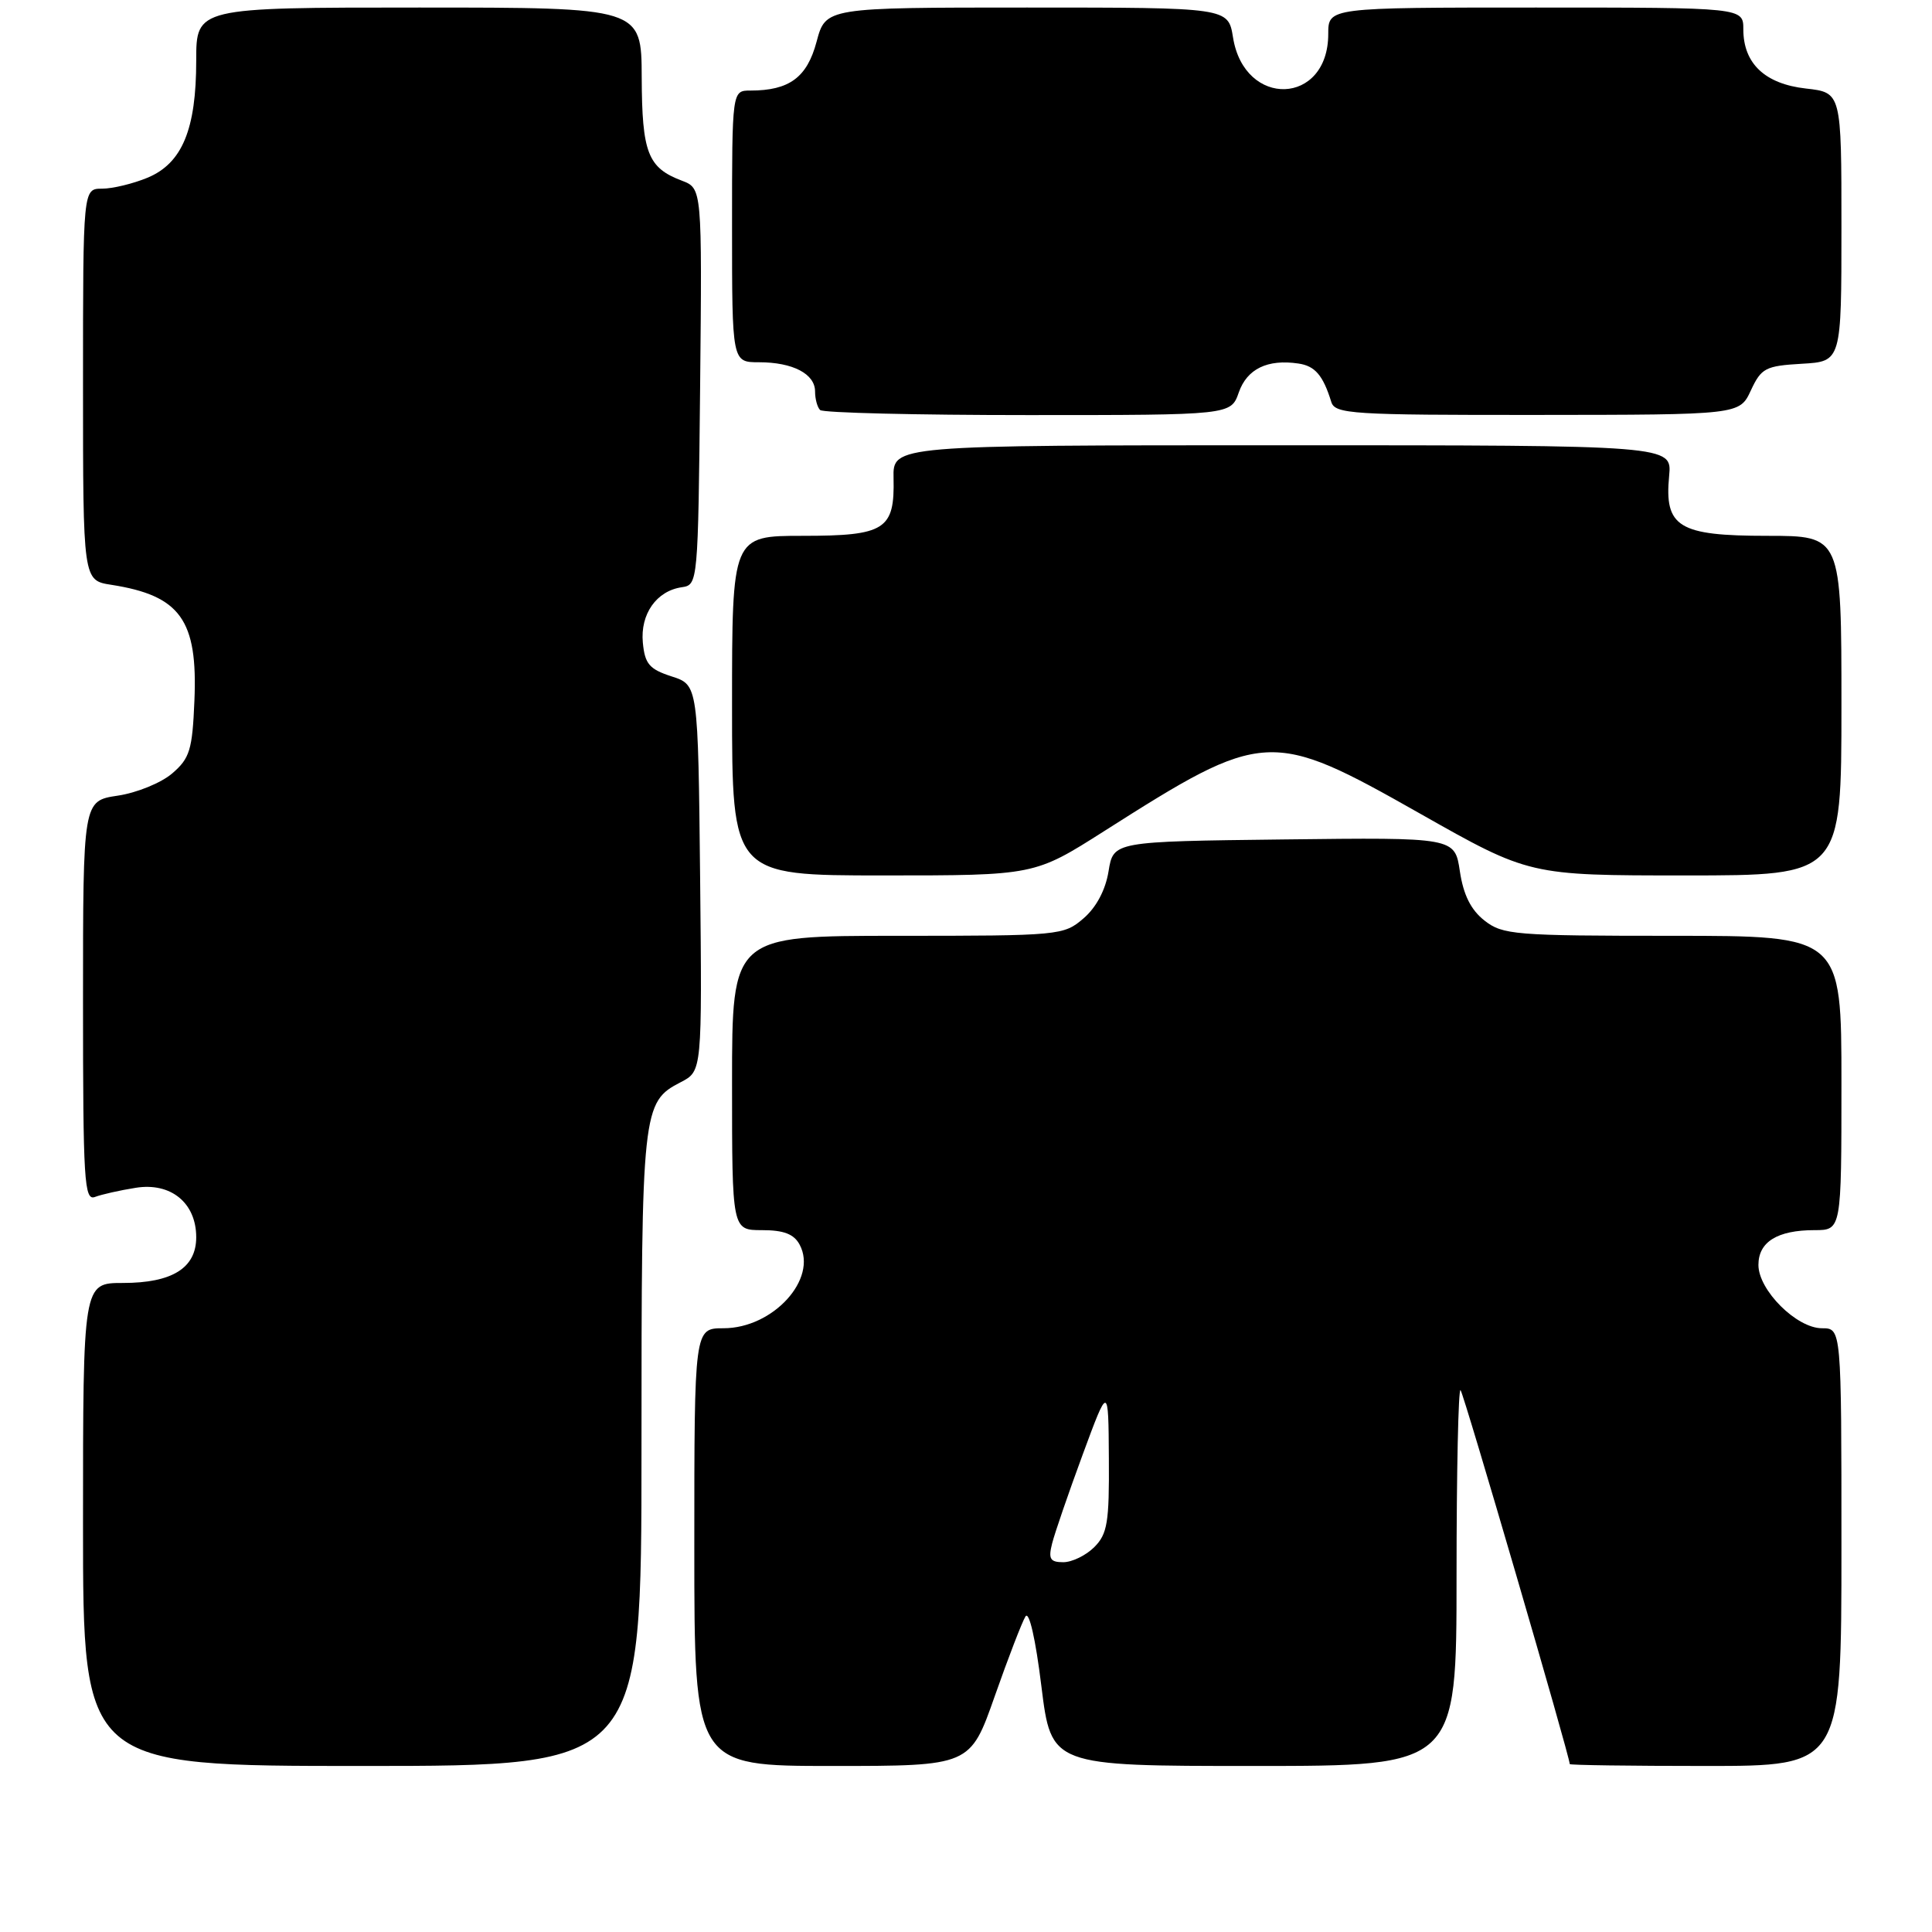 <?xml version="1.0" encoding="UTF-8" standalone="no"?>
<!DOCTYPE svg PUBLIC "-//W3C//DTD SVG 1.1//EN" "http://www.w3.org/Graphics/SVG/1.1/DTD/svg11.dtd" >
<svg xmlns="http://www.w3.org/2000/svg" xmlns:xlink="http://www.w3.org/1999/xlink" version="1.1" viewBox="0 0 256 256">
 <g >
 <path fill="currentColor"
d=" M 85.00 192.05 C 85.00 146.88 85.09 146.04 90.21 143.39 C 93.03 141.93 93.03 141.93 92.77 116.35 C 92.50 90.76 92.50 90.76 89.00 89.63 C 86.04 88.67 85.45 87.98 85.18 85.16 C 84.82 81.37 86.99 78.29 90.35 77.81 C 92.48 77.50 92.50 77.24 92.77 51.23 C 93.03 24.96 93.03 24.96 90.35 23.94 C 85.83 22.23 85.07 20.25 85.03 10.25 C 85.00 1.00 85.00 1.00 55.50 1.00 C 26.00 1.00 26.00 1.00 26.00 8.03 C 26.00 17.15 24.14 21.62 19.57 23.54 C 17.64 24.34 14.92 25.00 13.53 25.00 C 11.00 25.00 11.00 25.00 11.00 50.95 C 11.00 76.91 11.00 76.91 14.75 77.49 C 23.90 78.92 26.22 82.15 25.76 92.86 C 25.49 99.36 25.15 100.48 22.82 102.48 C 21.37 103.73 18.12 105.06 15.59 105.43 C 11.00 106.12 11.00 106.12 11.00 132.67 C 11.00 156.50 11.16 159.15 12.59 158.60 C 13.46 158.27 15.89 157.72 17.98 157.39 C 22.64 156.64 26.00 159.39 26.00 163.94 C 26.00 168.02 22.82 170.00 16.28 170.00 C 11.00 170.00 11.00 170.00 11.00 202.00 C 11.00 234.00 11.00 234.00 48.00 234.00 C 85.00 234.00 85.00 234.00 85.00 192.05 Z  M 131.81 224.75 C 133.60 219.66 135.43 214.91 135.88 214.19 C 136.36 213.41 137.22 217.15 137.99 223.44 C 139.30 234.00 139.30 234.00 166.15 234.00 C 193.00 234.00 193.00 234.00 193.00 208.83 C 193.00 194.99 193.24 183.91 193.53 184.20 C 193.95 184.62 208.00 232.74 208.00 233.75 C 208.00 233.89 216.10 234.00 226.00 234.00 C 244.00 234.00 244.00 234.00 244.00 205.00 C 244.00 176.00 244.00 176.00 241.42 176.00 C 238.06 176.00 233.00 170.96 233.00 167.61 C 233.00 164.56 235.51 163.00 240.43 163.00 C 244.00 163.00 244.00 163.00 244.00 143.50 C 244.00 124.00 244.00 124.00 221.63 124.00 C 200.68 124.00 199.11 123.87 196.69 121.97 C 194.90 120.56 193.91 118.58 193.44 115.45 C 192.77 110.96 192.77 110.96 170.15 111.23 C 147.53 111.50 147.53 111.50 146.89 115.44 C 146.49 117.93 145.26 120.24 143.57 121.69 C 140.95 123.95 140.42 124.00 118.94 124.00 C 97.00 124.00 97.00 124.00 97.00 143.50 C 97.00 163.00 97.00 163.00 100.96 163.00 C 103.86 163.00 105.21 163.52 105.96 164.93 C 108.39 169.47 102.43 176.00 95.87 176.00 C 92.00 176.00 92.00 176.00 92.00 205.00 C 92.00 234.00 92.00 234.00 110.28 234.00 C 128.56 234.00 128.56 234.00 131.81 224.75 Z  M 146.29 110.14 C 167.54 96.63 168.33 96.58 188.17 107.81 C 202.64 116.00 202.64 116.00 223.32 116.00 C 244.00 116.00 244.00 116.00 244.00 93.50 C 244.00 71.00 244.00 71.00 234.15 71.00 C 222.41 71.00 220.52 69.84 221.17 63.05 C 221.55 59.00 221.55 59.00 169.93 59.00 C 118.31 59.00 118.31 59.00 118.40 63.35 C 118.56 70.19 117.29 71.00 106.38 71.00 C 97.00 71.00 97.00 71.00 97.00 93.50 C 97.00 116.00 97.00 116.00 117.04 116.00 C 137.07 116.00 137.07 116.00 146.29 110.14 Z  M 164.15 51.99 C 165.24 48.88 167.95 47.56 172.05 48.17 C 174.25 48.49 175.31 49.73 176.40 53.25 C 176.89 54.86 179.07 55.00 203.72 54.98 C 230.50 54.96 230.50 54.96 232.00 51.73 C 233.38 48.77 233.93 48.48 238.75 48.20 C 244.00 47.90 244.00 47.90 244.00 30.08 C 244.00 12.26 244.00 12.26 239.29 11.73 C 233.86 11.12 231.00 8.41 231.00 3.89 C 231.00 1.00 231.00 1.00 203.50 1.00 C 176.00 1.00 176.00 1.00 176.00 4.50 C 176.00 13.98 164.88 14.37 163.38 4.95 C 162.74 1.00 162.74 1.00 136.08 1.00 C 109.41 1.00 109.41 1.00 108.20 5.53 C 106.94 10.26 104.59 12.00 99.43 12.00 C 97.00 12.00 97.00 12.00 97.00 30.00 C 97.00 48.00 97.00 48.00 100.57 48.00 C 105.05 48.00 108.00 49.54 108.00 51.87 C 108.00 52.86 108.30 53.97 108.67 54.33 C 109.03 54.70 121.43 55.00 136.22 55.00 C 163.10 55.00 163.10 55.00 164.15 51.99 Z  M 139.41 204.52 C 139.75 203.16 141.57 197.87 143.45 192.77 C 146.87 183.50 146.87 183.50 146.93 193.25 C 146.99 201.72 146.74 203.26 145.00 205.00 C 143.90 206.10 142.05 207.00 140.89 207.00 C 139.15 207.00 138.89 206.57 139.41 204.52 Z "/>
</g>
</svg>